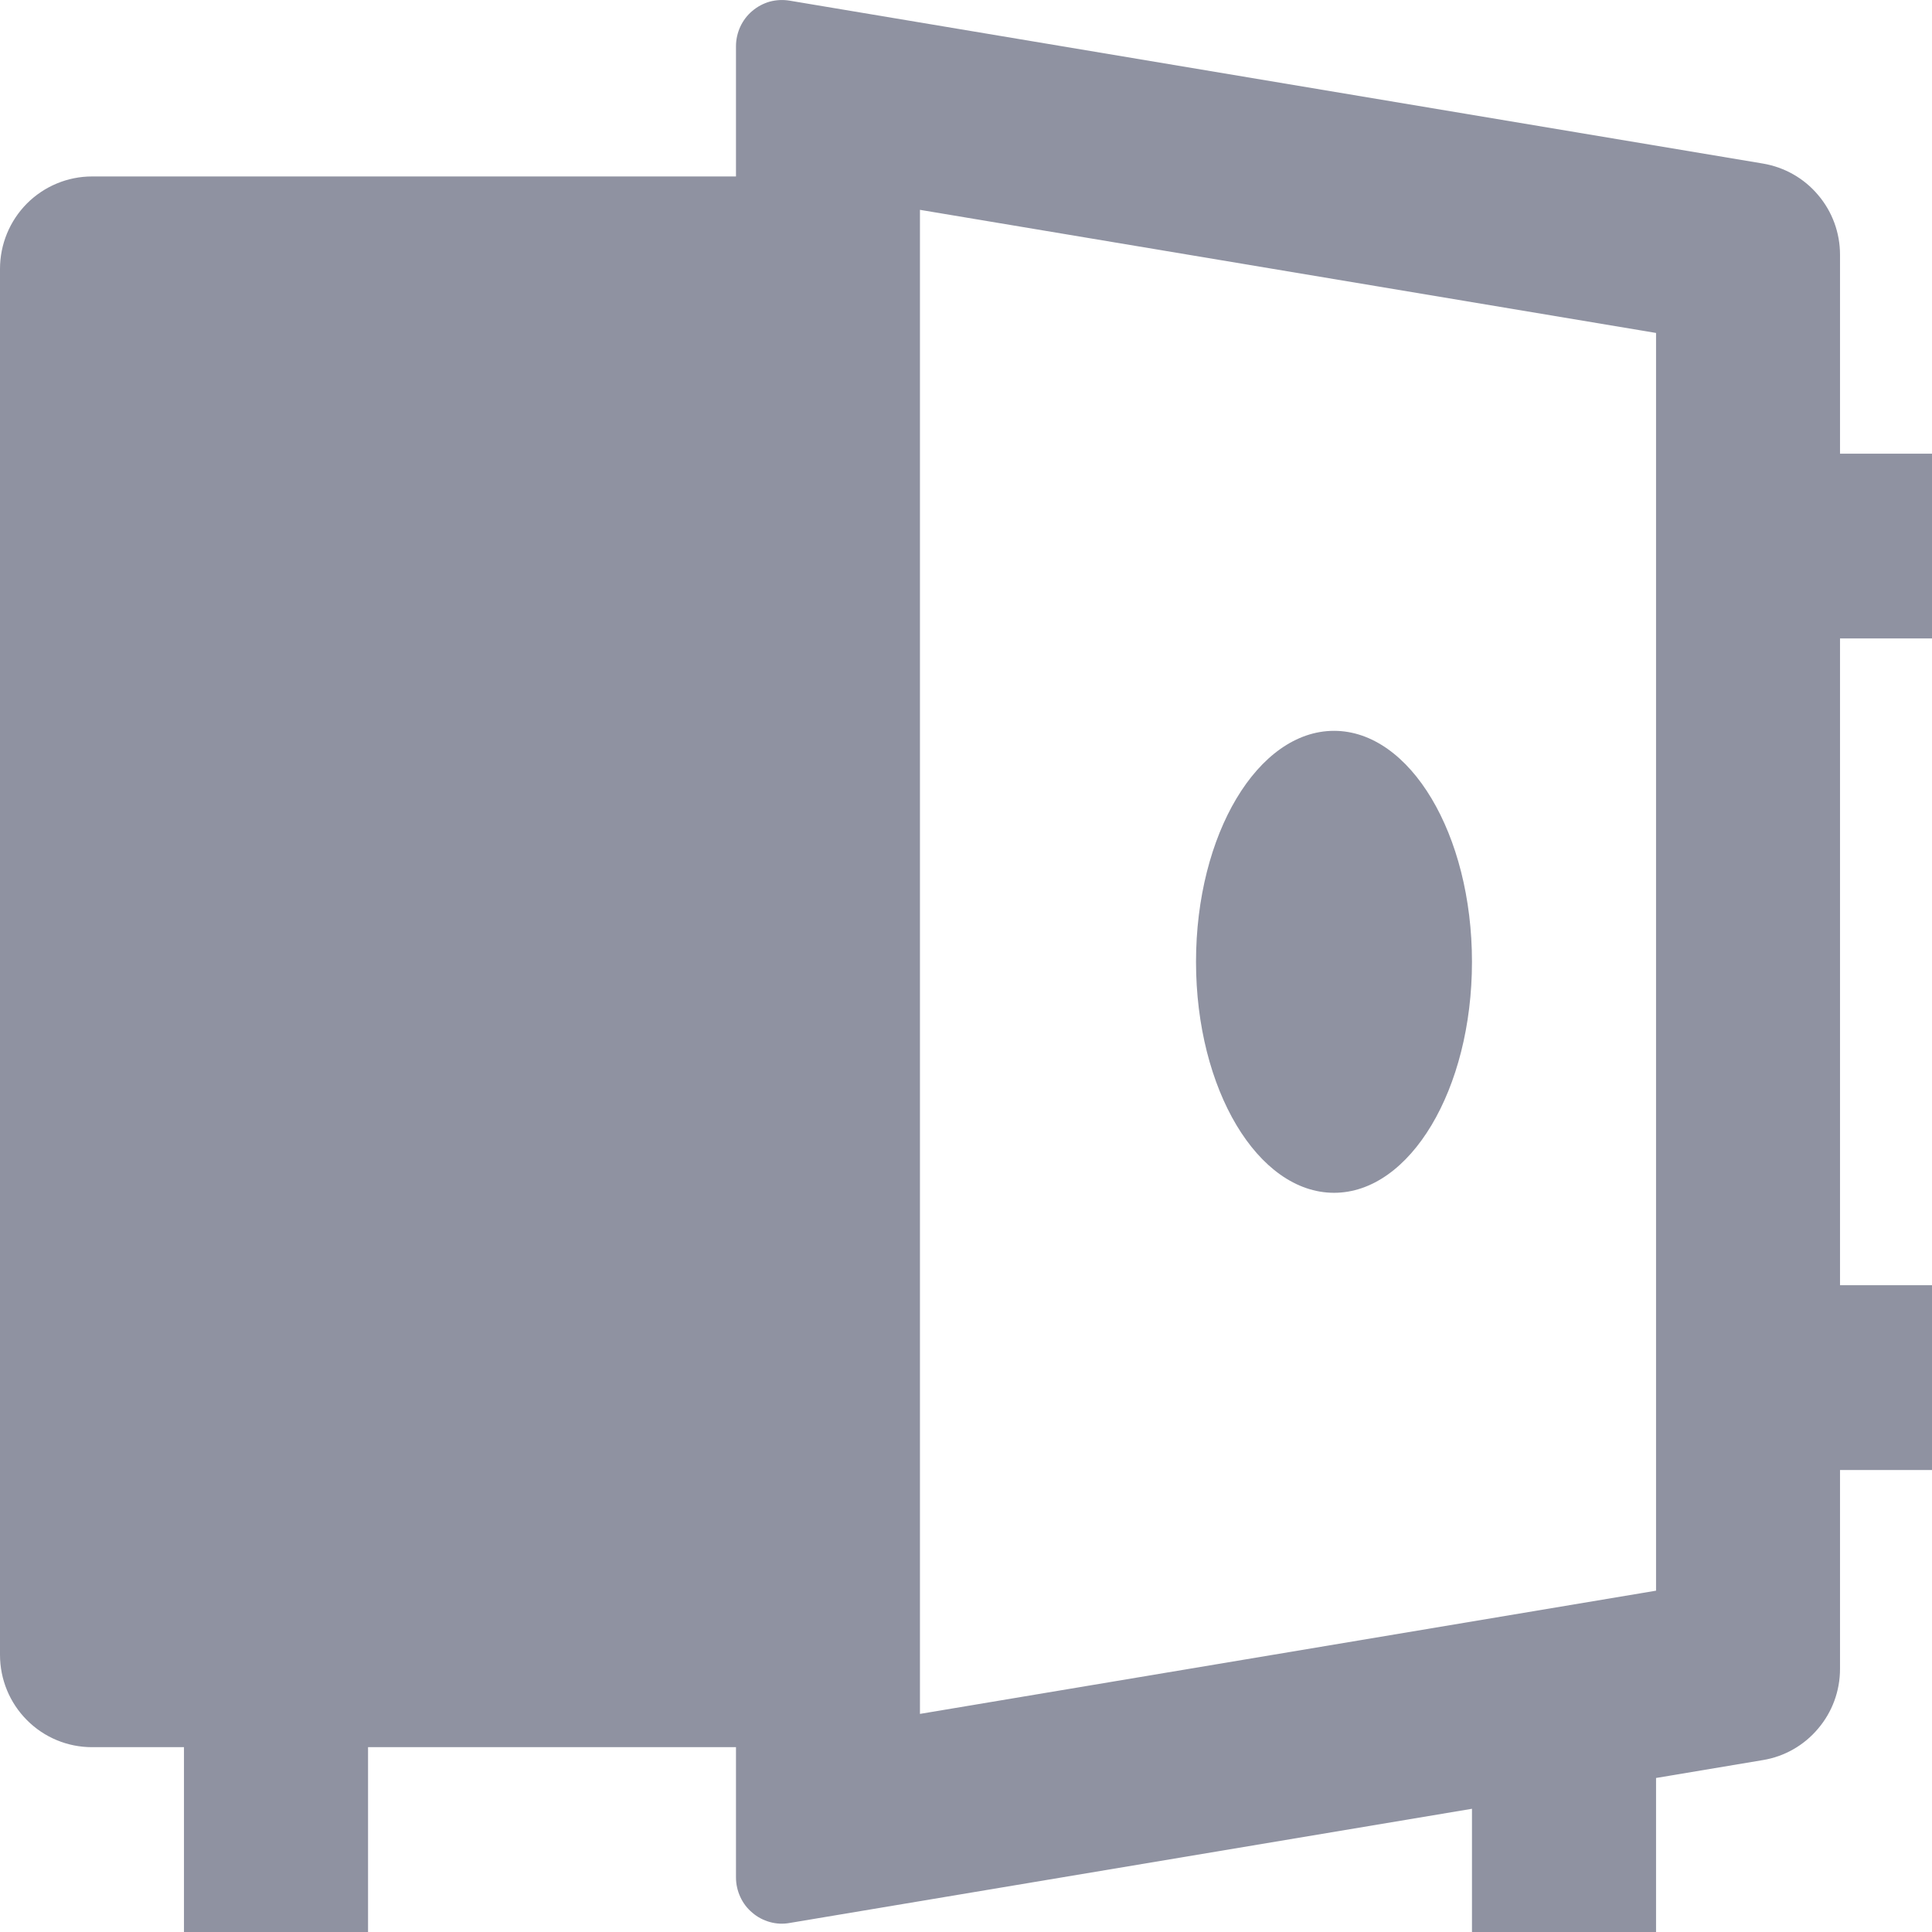 <svg width="18" height="18" viewBox="0 0 18 18" fill="none" xmlns="http://www.w3.org/2000/svg">
<path d="M6.857 16.278H3.429V18H1.714V16.278H0.857C0.63 16.278 0.412 16.188 0.251 16.026C0.09 15.865 0 15.646 0 15.418V2.505C0 2.277 0.09 2.058 0.251 1.896C0.412 1.735 0.63 1.644 0.857 1.644H6.857V0.43C6.857 0.368 6.871 0.306 6.897 0.249C6.923 0.193 6.961 0.142 7.009 0.102C7.056 0.062 7.112 0.032 7.172 0.015C7.232 -0.001 7.295 -0.004 7.356 0.006L16.426 1.524C16.626 1.558 16.808 1.661 16.939 1.817C17.071 1.972 17.143 2.169 17.143 2.373V4.227H18V5.948H17.143V11.974H18V13.696H17.143V15.549C17.143 15.753 17.071 15.95 16.939 16.105C16.808 16.261 16.626 16.365 16.426 16.398L15.429 16.565V18H13.714V16.852L7.356 17.916C7.295 17.927 7.232 17.924 7.172 17.907C7.112 17.89 7.056 17.861 7.009 17.82C6.961 17.78 6.923 17.73 6.897 17.673C6.871 17.616 6.857 17.555 6.857 17.492V16.278ZM8.571 15.968L15.429 14.82V3.102L8.571 1.955V15.968V15.968ZM12.429 11.113C11.719 11.113 11.143 10.149 11.143 8.961C11.143 7.773 11.719 6.809 12.429 6.809C13.138 6.809 13.714 7.773 13.714 8.961C13.714 10.149 13.138 11.113 12.429 11.113Z" fill="#8F92A1"/>
</svg>
